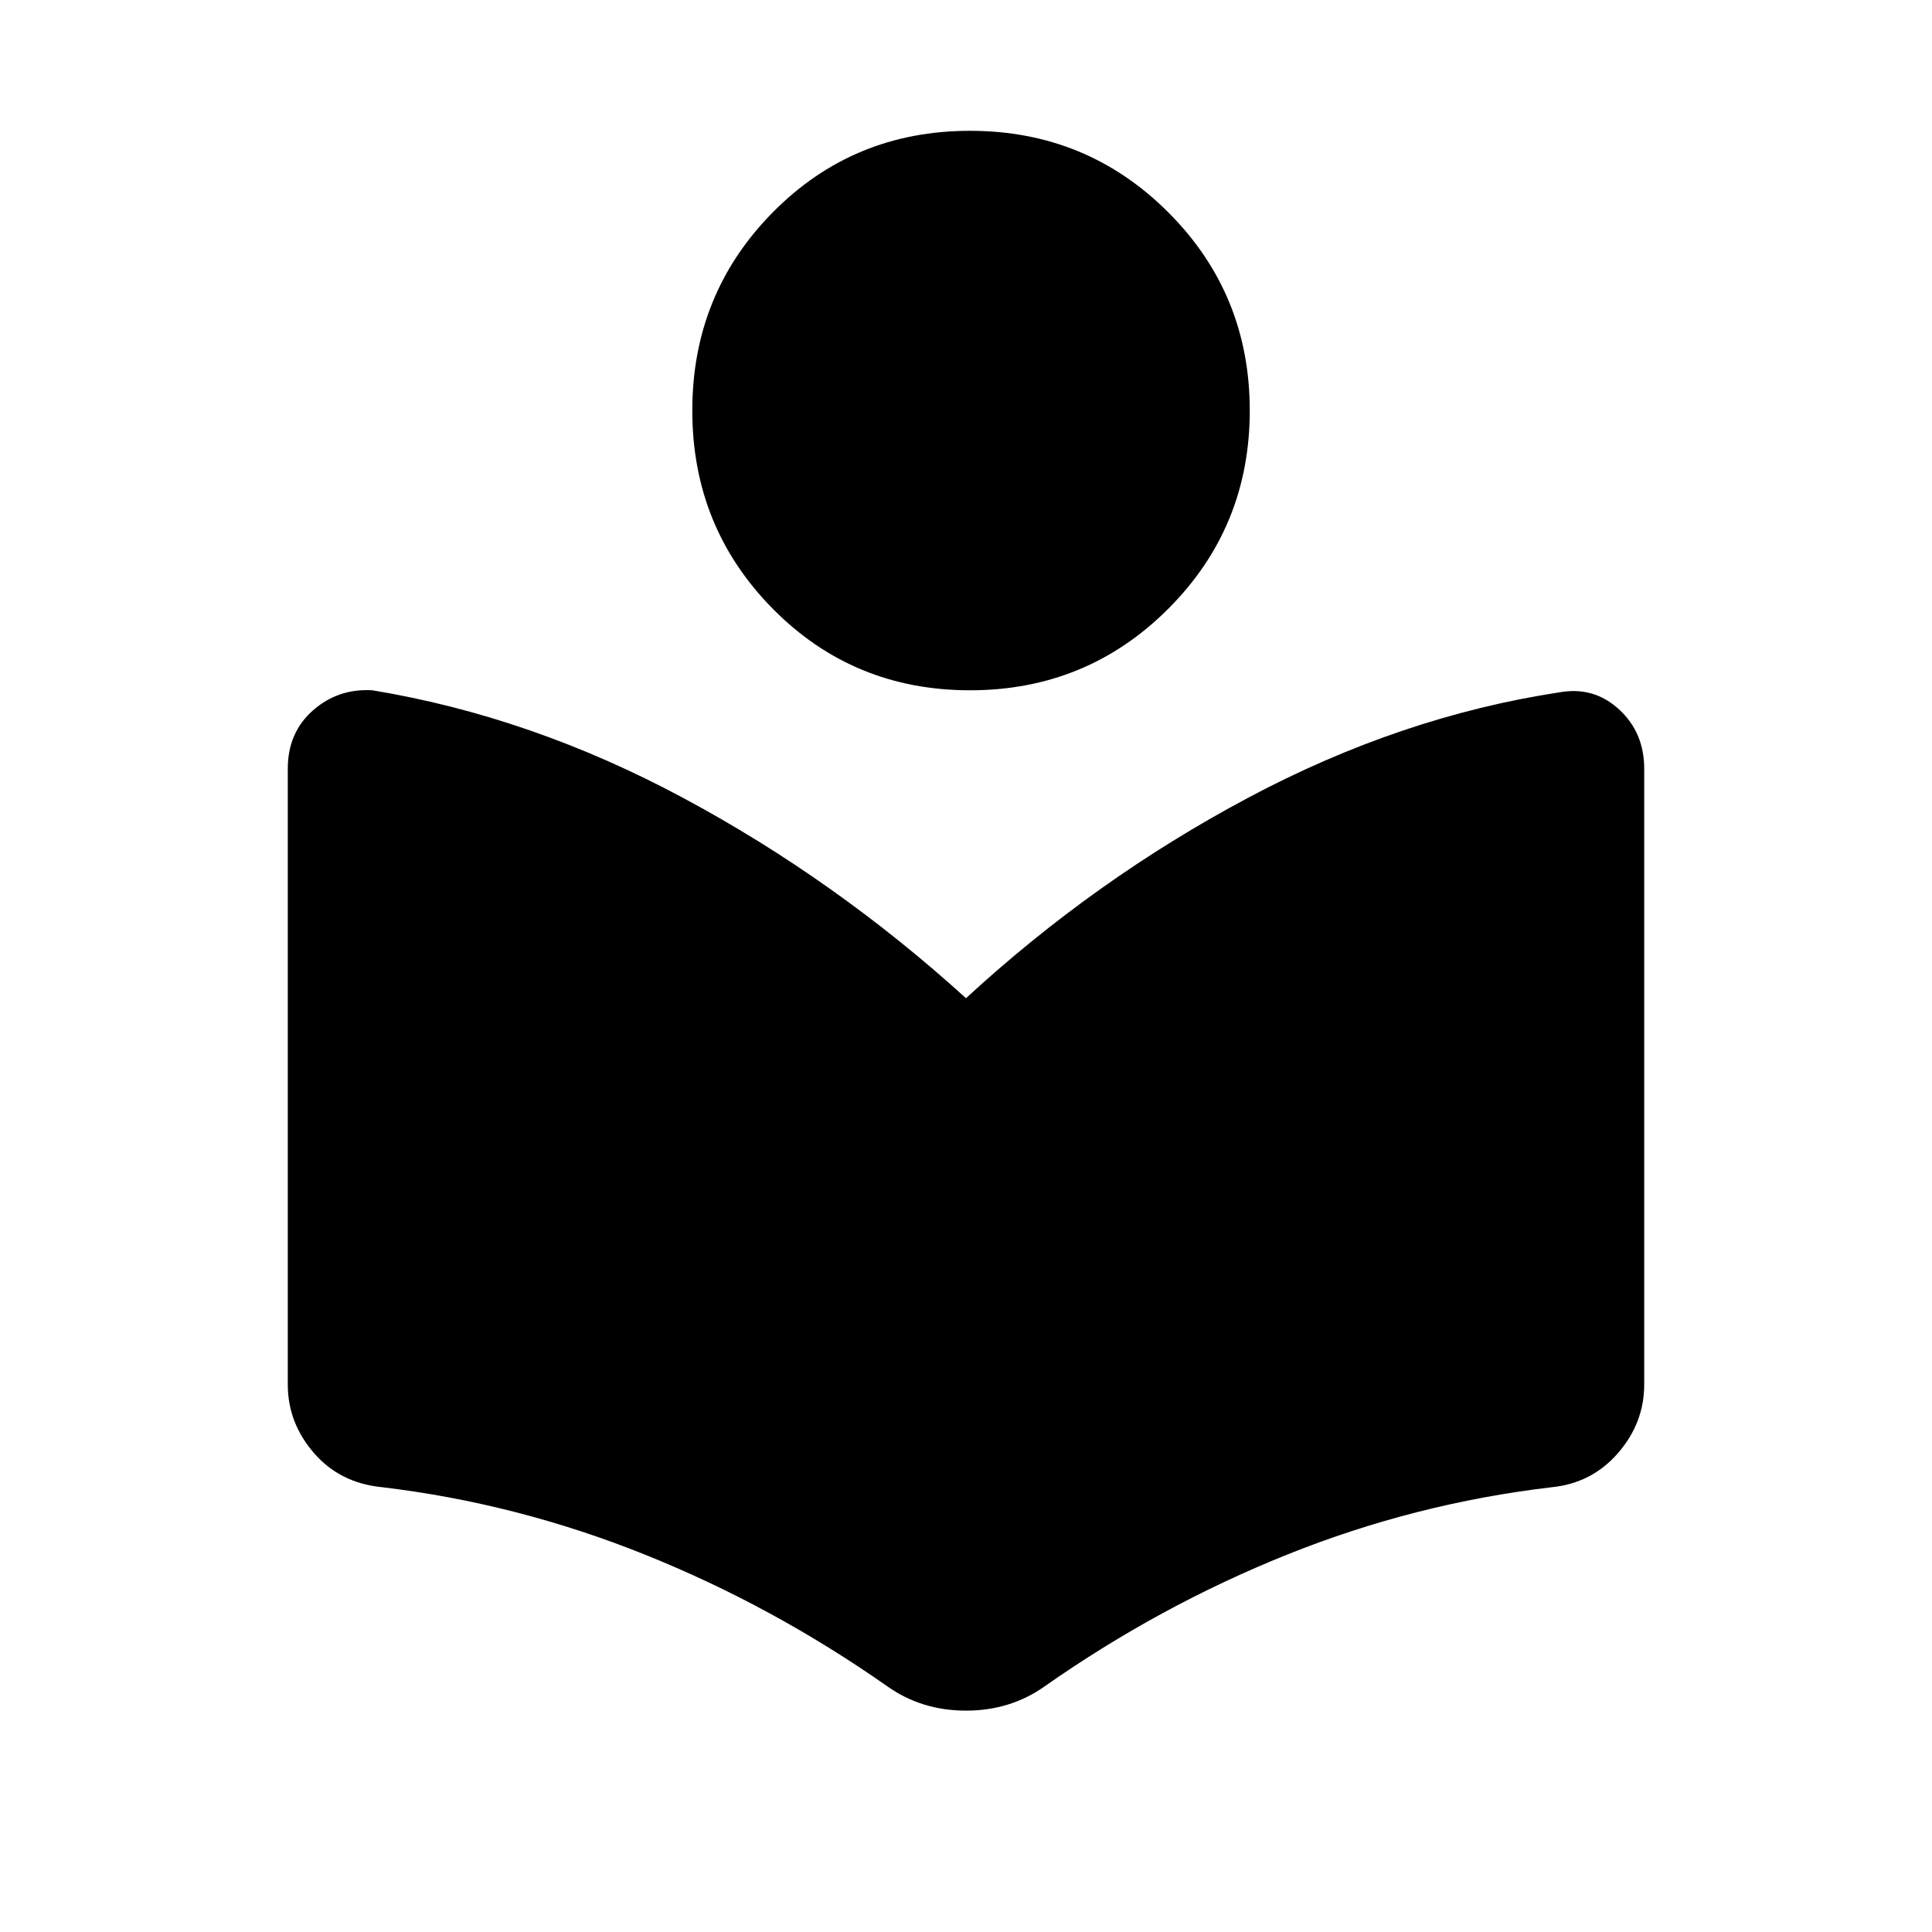 <svg xmlns="http://www.w3.org/2000/svg" height="48" width="48"><path d="M22.05 41.9Q19.2 39.9 16.025 38.625Q12.85 37.35 9.5 36.95Q8.45 36.85 7.8 36.1Q7.15 35.35 7.15 34.4V19.1Q7.15 18.2 7.775 17.65Q8.4 17.1 9.25 17.15Q13.2 17.8 16.975 19.825Q20.75 21.85 24 24.8Q27.2 21.85 31 19.825Q34.8 17.8 38.75 17.2Q39.6 17.05 40.225 17.625Q40.85 18.2 40.85 19.1V34.4Q40.85 35.35 40.2 36.1Q39.55 36.85 38.55 36.95Q35.15 37.35 31.975 38.625Q28.8 39.9 25.95 41.9Q25.1 42.5 24 42.5Q22.9 42.5 22.05 41.9ZM24.1 17.15Q21.2 17.15 19.2 15.125Q17.2 13.1 17.2 10.2Q17.2 7.3 19.2 5.275Q21.2 3.25 24.1 3.25Q27 3.25 29.025 5.275Q31.05 7.3 31.05 10.2Q31.05 13.1 29.025 15.125Q27 17.15 24.1 17.15Z"/></svg>